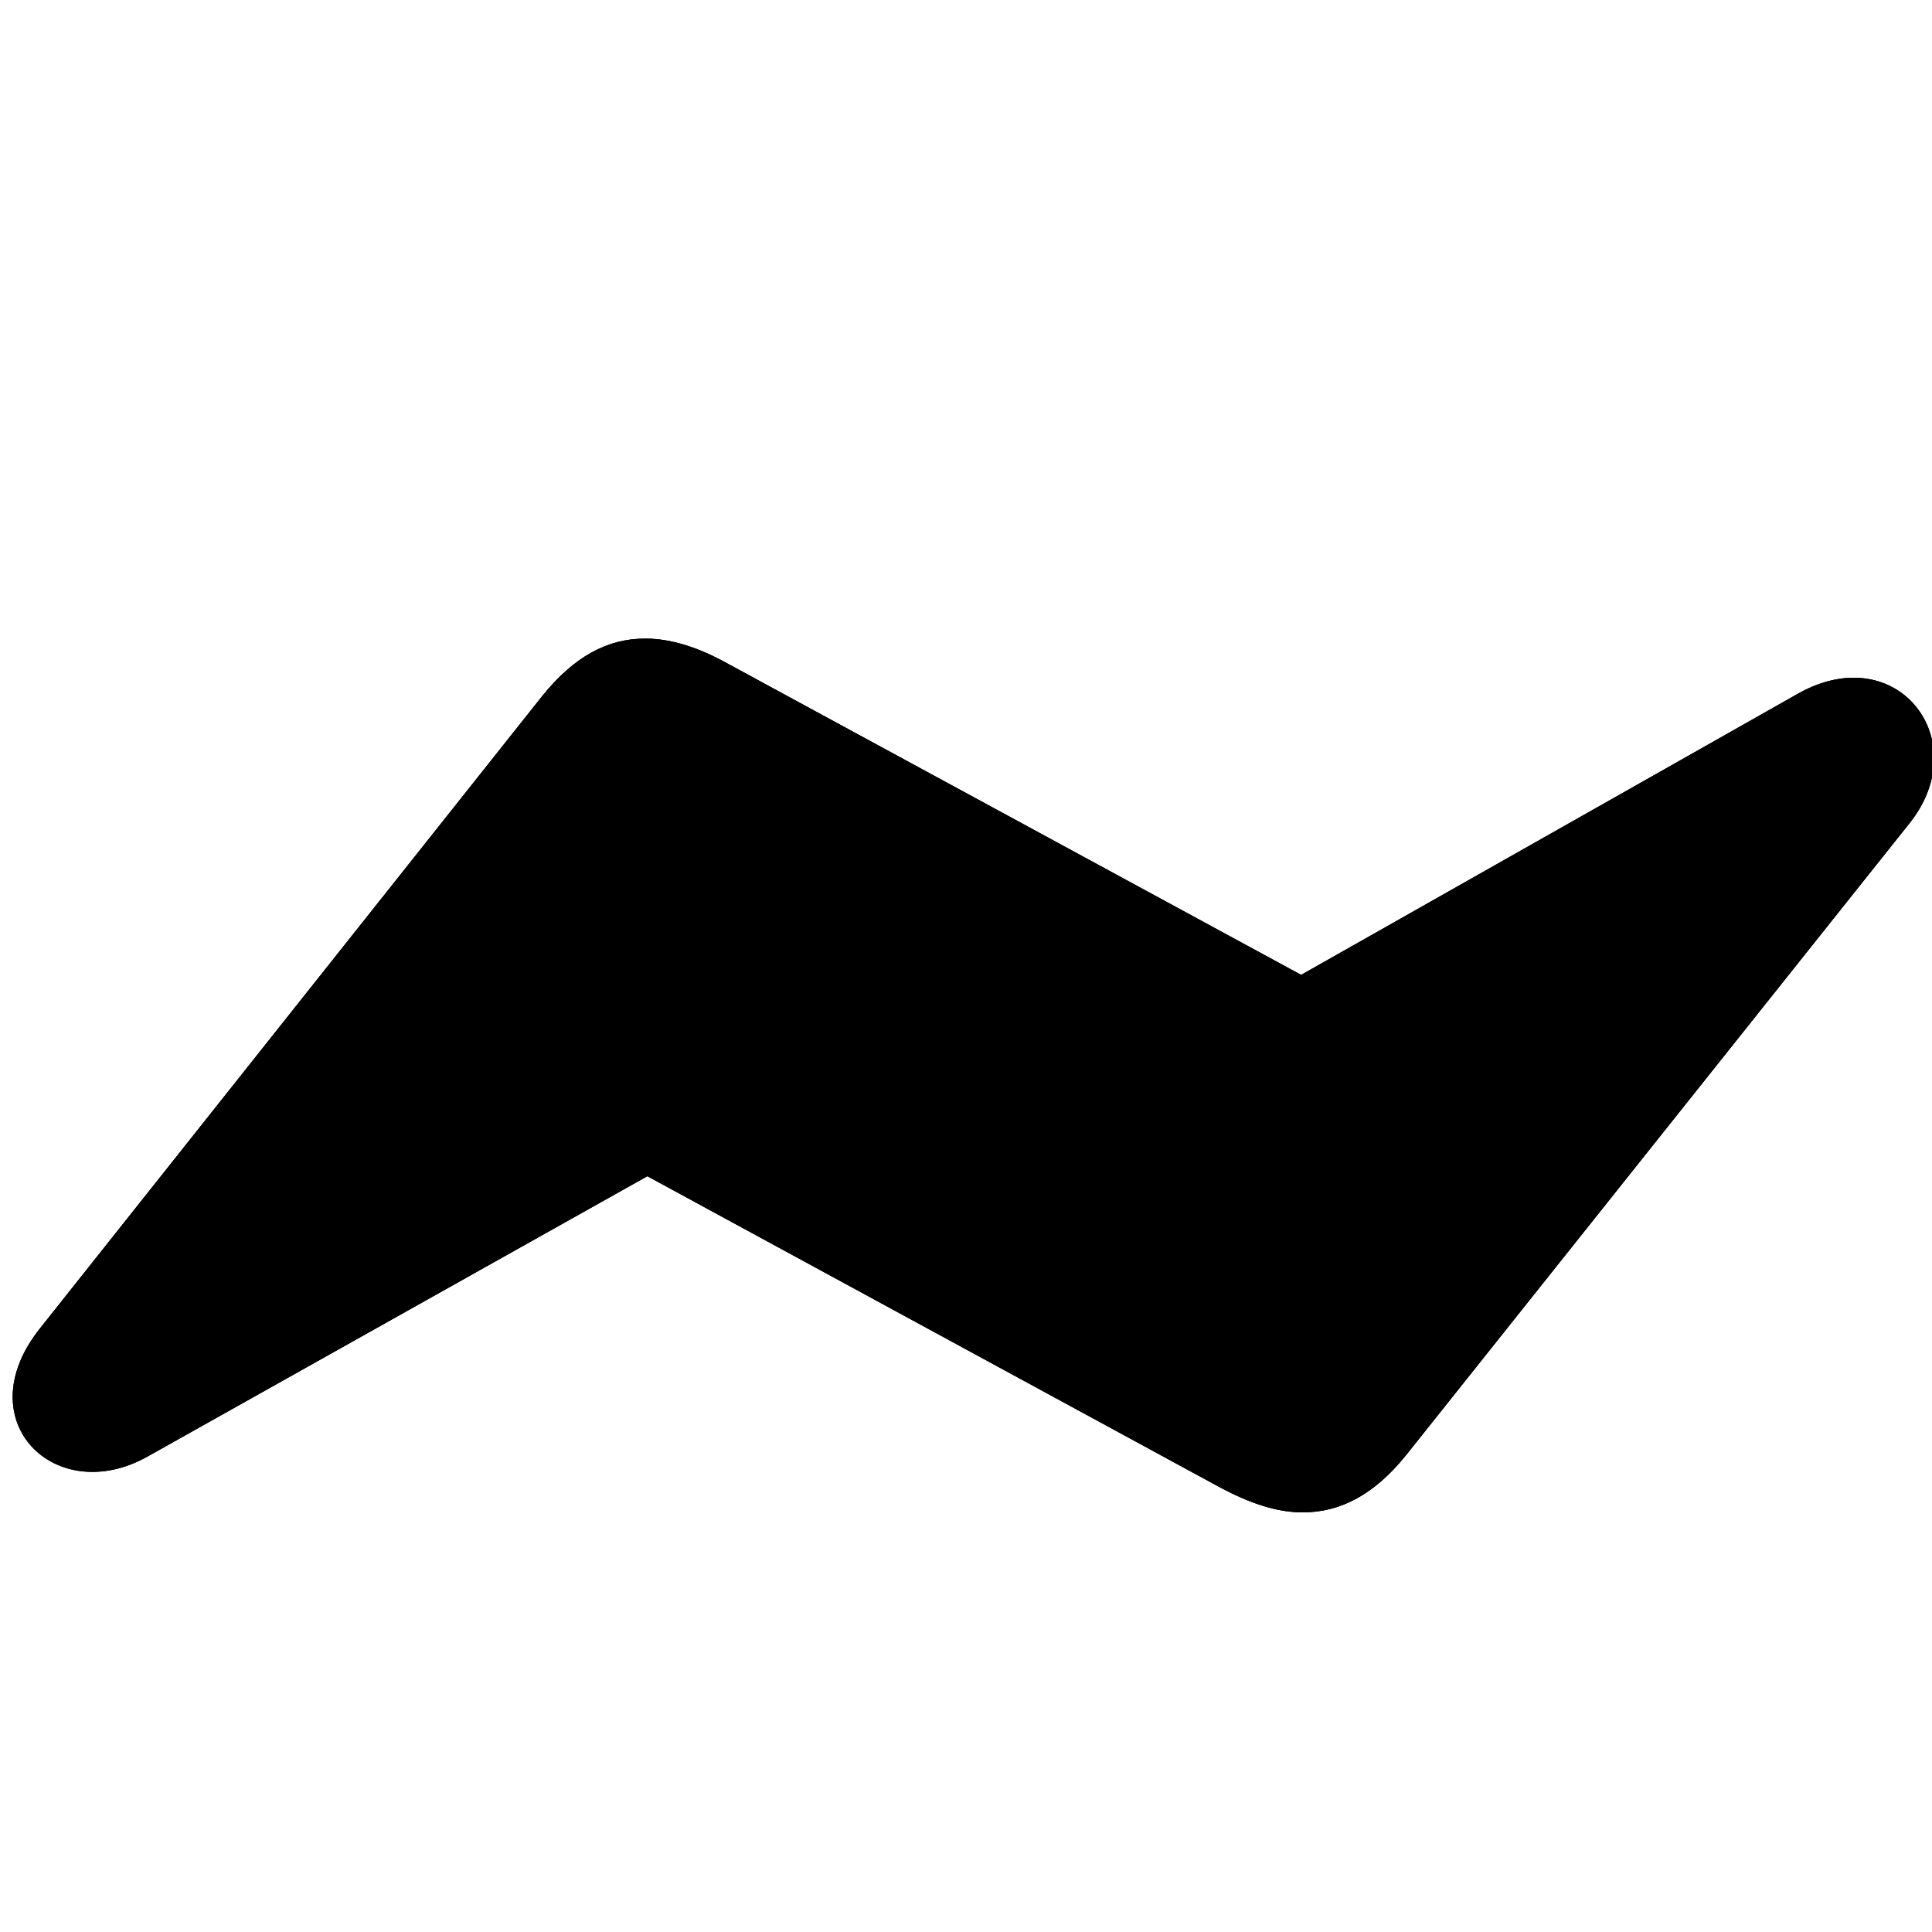 <?xml version="1.0" encoding="UTF-8"?>
<svg width="15px" height="15px" viewBox="0 0 15 15" version="1.1" xmlns="http://www.w3.org/2000/svg" xmlns:xlink="http://www.w3.org/1999/xlink">
    <title>connectivity/bolt-horizontal</title>
    <g id="connectivity/bolt-horizontal" stroke="none" stroke-width="1" fill="none" fill-rule="evenodd">
        <g id="dark" transform="translate(-1, 1)" fill="#000000" fill-rule="nonzero">
            <path d="M11.113,10.742 C11.408,10.742 11.671,10.603 11.918,10.296 L15.829,5.387 C16.333,4.748 15.737,3.964 14.975,4.377 L11.102,6.569 L6.649,4.152 C6.418,4.023 6.204,3.958 6.01,3.958 C5.715,3.958 5.457,4.098 5.21,4.404 L1.311,9.313 C0.736,10.033 1.434,10.71 2.148,10.307 L6.026,8.132 L10.474,10.549 C10.705,10.672 10.914,10.742 11.113,10.742 Z" id="solid"></path>
        </g>
        <g id="light" transform="translate(0, 4)" fill="#000000" fill-rule="nonzero">
            <path d="M10.113,7.742 C10.408,7.742 10.671,7.603 10.918,7.296 L14.829,2.387 C15.333,1.748 14.737,0.964 13.975,1.377 L10.102,3.569 L5.649,1.152 C5.418,1.023 5.204,0.958 5.01,0.958 C4.715,0.958 4.457,1.098 4.21,1.404 L0.311,6.313 C-0.264,7.033 0.434,7.71 1.148,7.307 L5.026,5.132 L9.474,7.549 C9.705,7.672 9.914,7.742 10.113,7.742 Z" id="translucent" opacity="0.35"></path>
            <path d="M10.113,7.742 C10.408,7.742 10.671,7.603 10.918,7.296 L14.829,2.387 C15.333,1.748 14.737,0.964 13.975,1.377 L10.102,3.569 L5.649,1.152 C5.418,1.023 5.204,0.958 5.01,0.958 C4.715,0.958 4.457,1.098 4.21,1.404 L0.311,6.313 C-0.264,7.033 0.434,7.71 1.148,7.307 L5.026,5.132 L9.474,7.549 C9.705,7.672 9.914,7.742 10.113,7.742 Z M9.936,6.684 L5.188,4.133 C4.978,4.02 4.914,4.047 4.747,4.154 L1.659,6.104 C1.6,6.142 1.562,6.083 1.605,6.034 L4.962,2.081 C5.032,1.995 5.102,1.984 5.193,2.033 L9.936,4.6 C10.145,4.708 10.215,4.681 10.381,4.573 L13.48,2.586 C13.529,2.554 13.583,2.607 13.54,2.656 L10.167,6.636 C10.097,6.722 10.027,6.732 9.936,6.684 Z" id="solid"></path>
        </g>
    </g>
</svg>